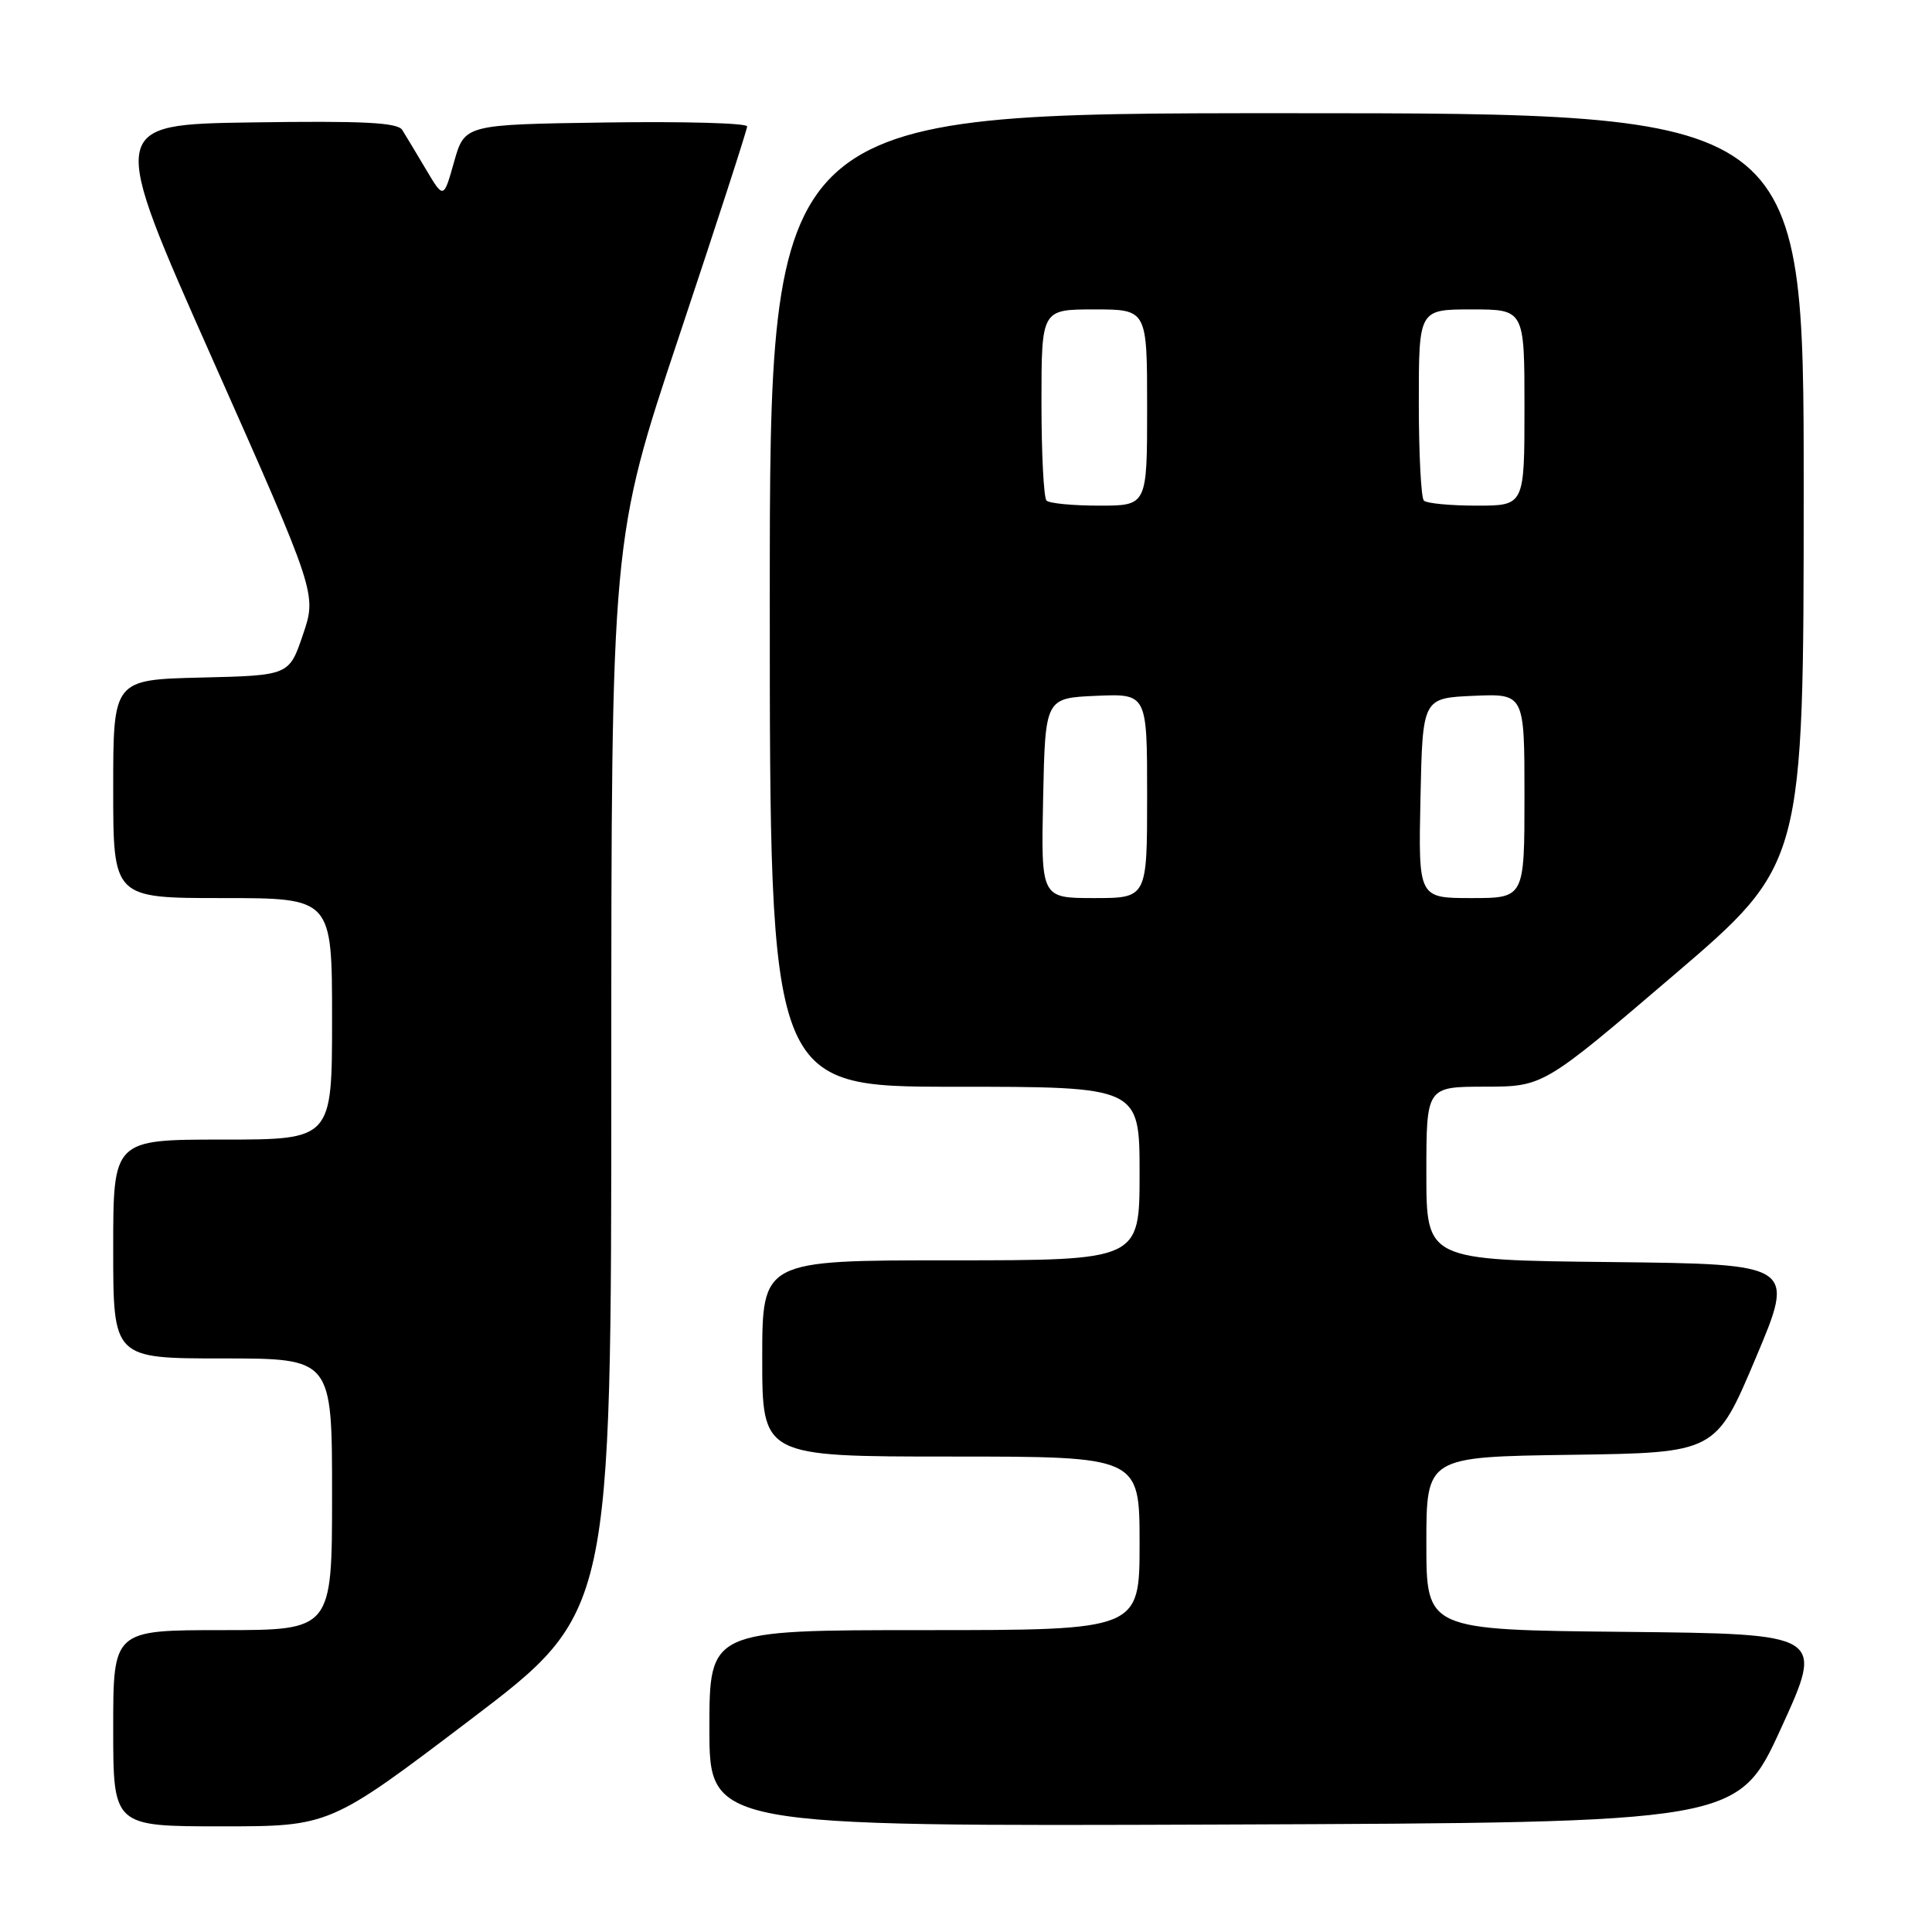 <?xml version="1.0" encoding="UTF-8" standalone="no"?>
<!DOCTYPE svg PUBLIC "-//W3C//DTD SVG 1.1//EN" "http://www.w3.org/Graphics/SVG/1.1/DTD/svg11.dtd" >
<svg xmlns="http://www.w3.org/2000/svg" xmlns:xlink="http://www.w3.org/1999/xlink" version="1.1" viewBox="0 0 256 256">
 <g >
 <path fill="currentColor"
d=" M 62.35 227.85 C 81.00 213.69 81.00 213.69 81.00 142.57 C 81.00 71.46 81.00 71.46 90.00 44.50 C 94.95 29.67 99.00 17.18 99.00 16.75 C 99.00 16.31 90.58 16.08 80.28 16.23 C 61.57 16.50 61.57 16.50 60.17 21.44 C 58.78 26.38 58.78 26.38 56.44 22.44 C 55.15 20.27 53.74 17.92 53.30 17.22 C 52.68 16.23 48.12 16.00 33.42 16.22 C 14.34 16.50 14.34 16.50 28.16 47.60 C 41.98 78.71 41.98 78.71 40.14 84.10 C 38.31 89.50 38.31 89.50 26.66 89.78 C 15.00 90.06 15.00 90.06 15.00 104.53 C 15.00 119.00 15.00 119.00 29.50 119.00 C 44.00 119.00 44.00 119.00 44.00 135.00 C 44.00 151.00 44.00 151.00 29.50 151.00 C 15.00 151.00 15.00 151.00 15.00 165.50 C 15.00 180.00 15.00 180.00 29.50 180.00 C 44.00 180.00 44.00 180.00 44.00 198.00 C 44.00 216.00 44.00 216.00 29.50 216.00 C 15.00 216.00 15.00 216.00 15.00 229.00 C 15.00 242.00 15.00 242.00 29.35 242.00 C 43.70 242.00 43.70 242.00 62.35 227.85 Z  M 236.00 229.00 C 241.72 216.50 241.72 216.50 215.36 216.23 C 189.00 215.97 189.00 215.97 189.00 204.51 C 189.00 193.04 189.00 193.04 208.17 192.77 C 227.34 192.50 227.34 192.50 232.62 180.00 C 237.90 167.50 237.90 167.50 213.45 167.23 C 189.00 166.97 189.00 166.97 189.00 155.48 C 189.00 144.00 189.00 144.00 196.75 143.99 C 204.50 143.98 204.50 143.98 221.75 129.24 C 238.99 114.50 238.99 114.50 239.00 64.75 C 239.00 15.00 239.00 15.00 170.50 15.00 C 102.00 15.00 102.00 15.00 102.00 79.50 C 102.00 144.00 102.00 144.00 126.50 144.00 C 151.00 144.00 151.00 144.00 151.00 155.50 C 151.00 167.00 151.00 167.00 126.00 167.00 C 101.00 167.00 101.00 167.00 101.00 180.00 C 101.00 193.00 101.00 193.00 126.00 193.00 C 151.00 193.00 151.00 193.00 151.00 204.50 C 151.00 216.00 151.00 216.00 122.50 216.00 C 94.00 216.00 94.00 216.00 94.00 229.01 C 94.00 242.01 94.00 242.01 162.14 241.76 C 230.28 241.50 230.28 241.50 236.00 229.00 Z  M 138.22 105.75 C 138.50 92.50 138.50 92.50 145.25 92.20 C 152.00 91.91 152.00 91.91 152.00 105.45 C 152.00 119.00 152.00 119.00 144.97 119.00 C 137.94 119.00 137.94 119.00 138.22 105.75 Z  M 188.22 105.75 C 188.50 92.50 188.50 92.50 195.25 92.20 C 202.00 91.91 202.00 91.91 202.00 105.45 C 202.00 119.00 202.00 119.00 194.97 119.00 C 187.94 119.00 187.94 119.00 188.22 105.75 Z  M 138.67 66.33 C 138.30 65.97 138.00 60.12 138.00 53.33 C 138.00 41.00 138.00 41.00 145.00 41.00 C 152.00 41.00 152.00 41.00 152.00 54.00 C 152.00 67.00 152.00 67.00 145.67 67.00 C 142.18 67.00 139.03 66.70 138.67 66.33 Z  M 188.67 66.33 C 188.30 65.97 188.00 60.12 188.00 53.33 C 188.00 41.00 188.00 41.00 195.00 41.00 C 202.00 41.00 202.00 41.00 202.00 54.00 C 202.00 67.00 202.00 67.00 195.67 67.00 C 192.18 67.00 189.03 66.70 188.67 66.33 Z "/>
</g>
</svg>